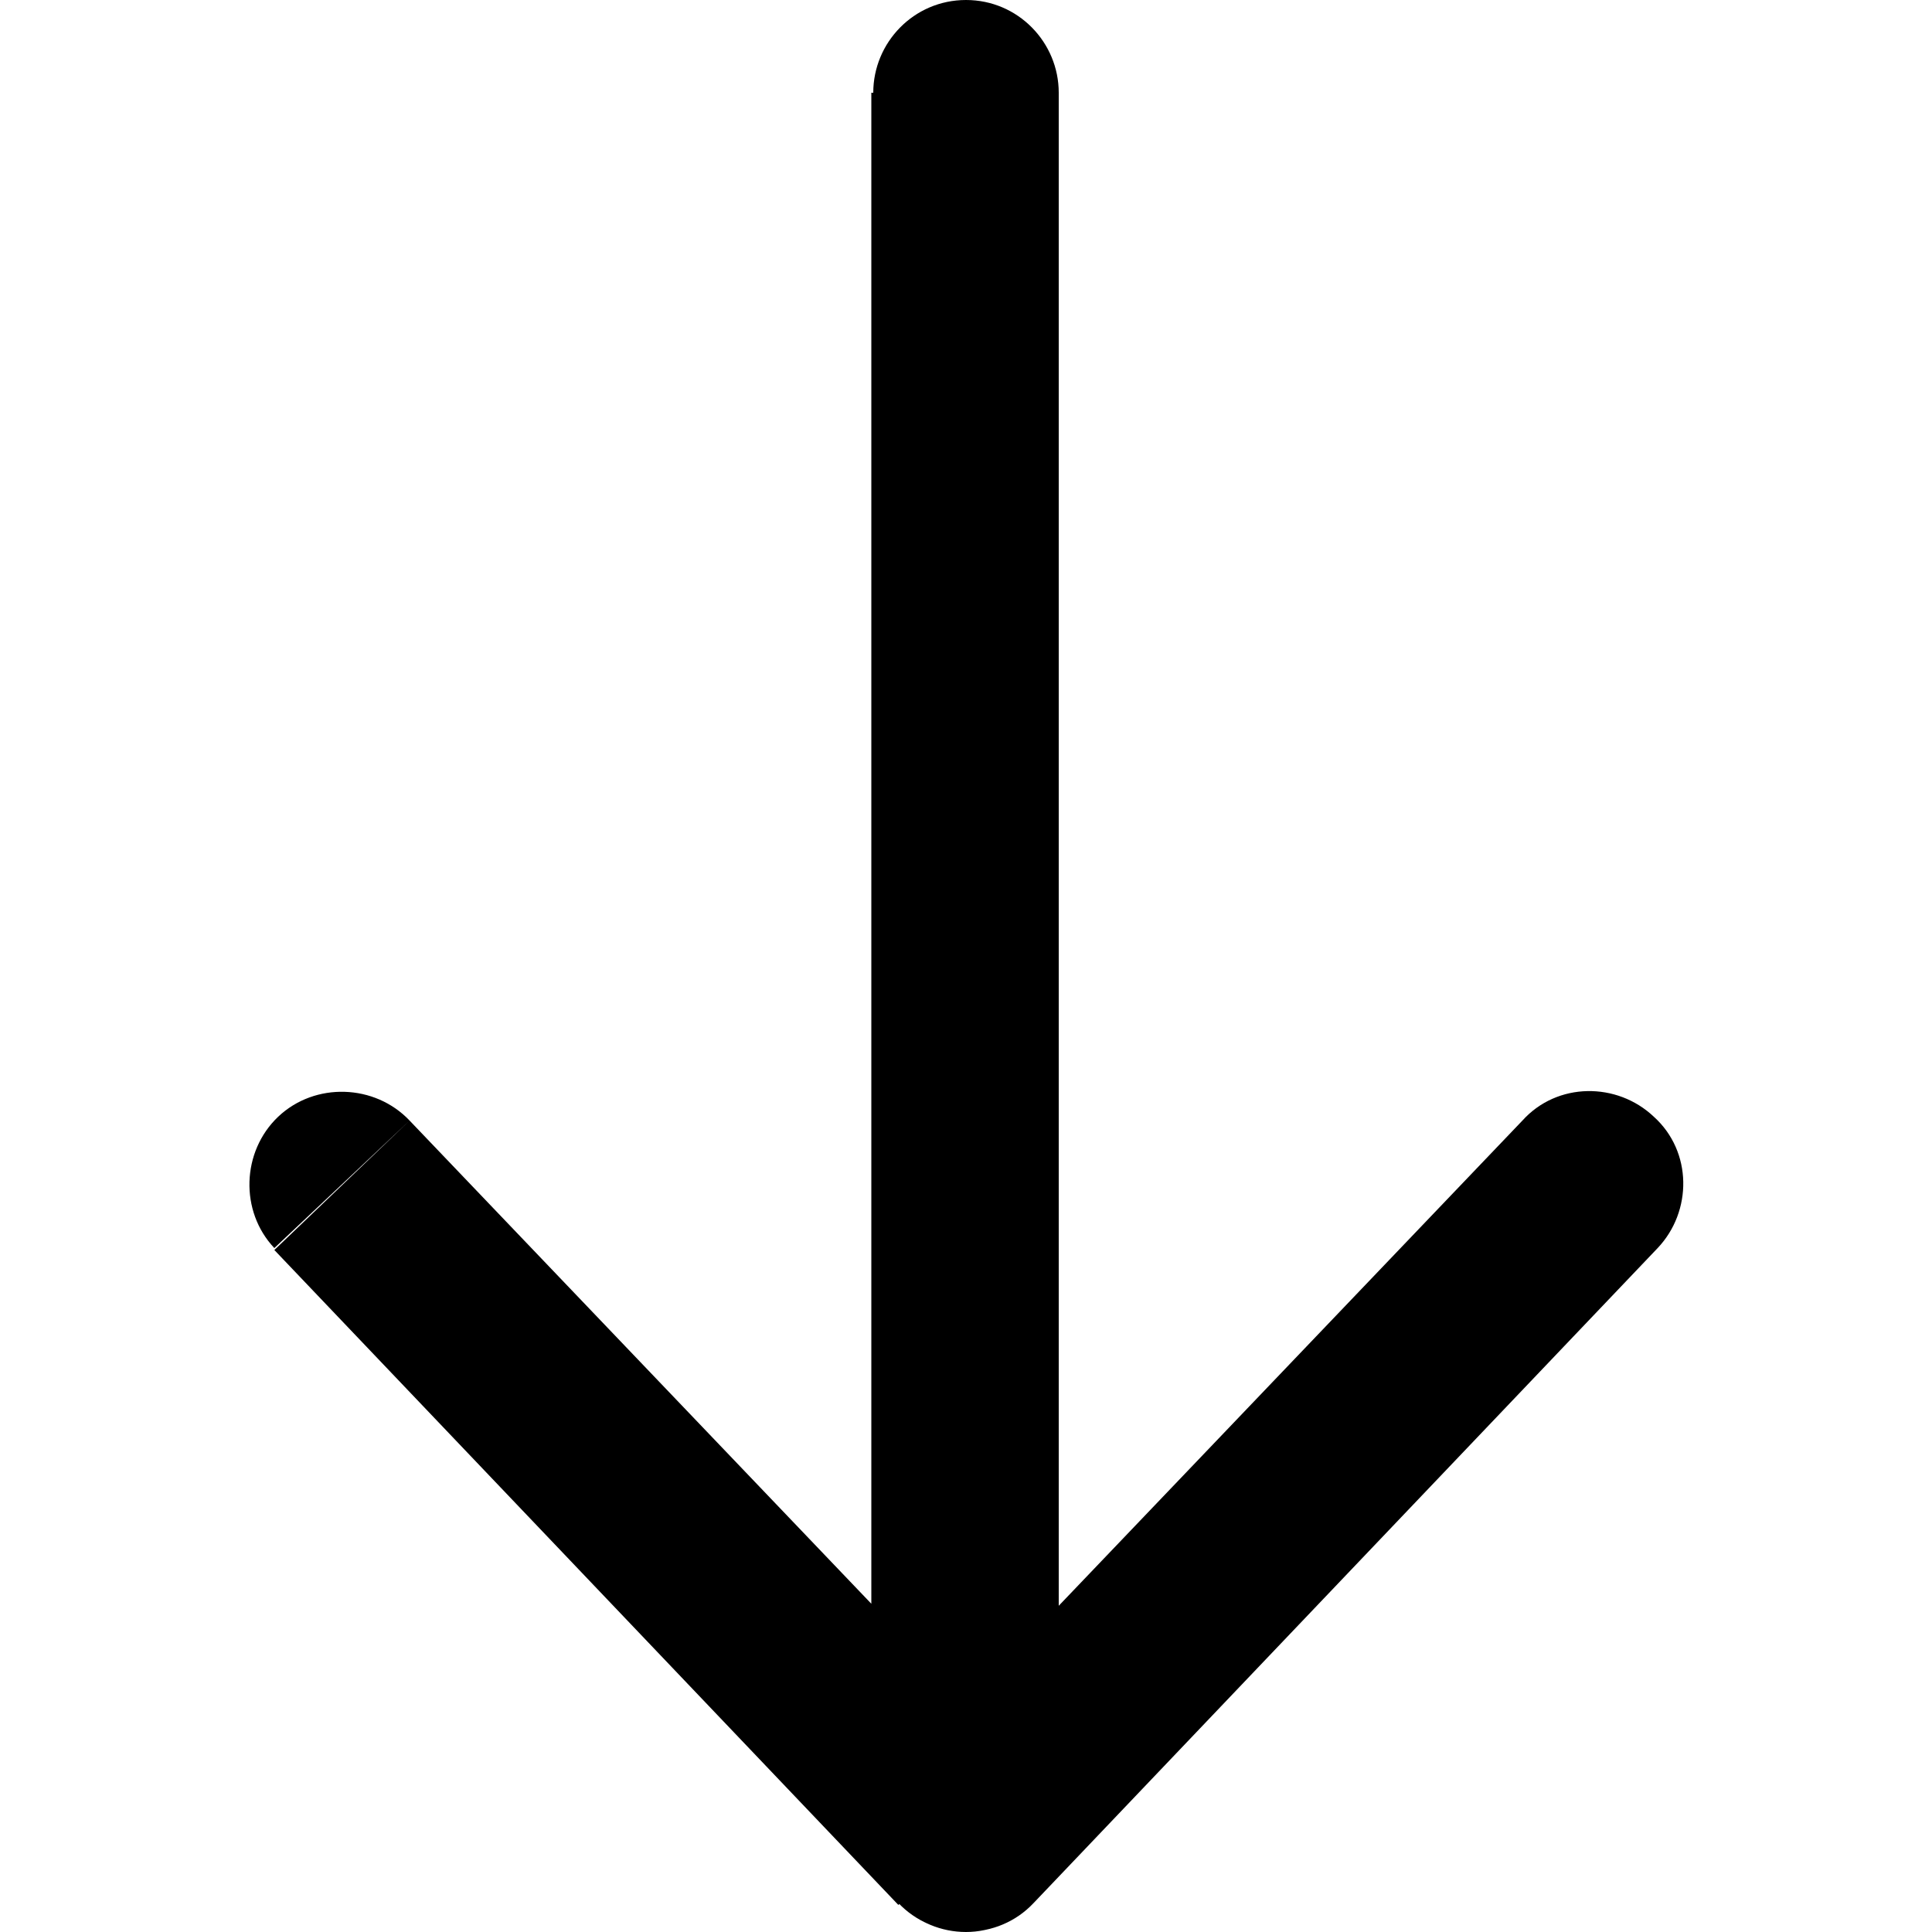 <svg xmlns="http://www.w3.org/2000/svg" xmlns:xlink="http://www.w3.org/1999/xlink" x="0px" y="0px" viewBox="0 0 100 100" style="enable-background:new 0 0 100 100;" xml:space="preserve"><path d="M85.8,64.6c1.8-1.9,1.8-5-0.2-6.8c-1.9-1.8-5-1.8-6.8,0.2L85.8,64.6z M46.5,91.8c-1.8,1.9-1.8,5,0.2,6.8 c1.9,1.8,5,1.8,6.8-0.2L46.5,91.8z M46.5,98.5c1.8,1.9,4.9,2,6.8,0.2c1.9-1.8,2-4.9,0.2-6.8L46.5,98.5z M21.2,58 c-1.8-1.9-4.9-2-6.8-0.2c-1.9,1.8-2,4.9-0.2,6.8L21.2,58z M45.2,95.2c0,2.7,2.2,4.8,4.8,4.8s4.8-2.2,4.8-4.8H45.2z M54.8,4.8 C54.8,2.2,52.7,0,50,0s-4.8,2.2-4.8,4.8H54.8z M78.8,58L46.5,91.8l7,6.7l32.3-33.9L78.8,58z M53.5,91.8L21.2,58l-7,6.7l32.3,33.9 L53.5,91.8z M54.8,95.2V4.8h-9.7v90.3H54.8z"></path></svg>